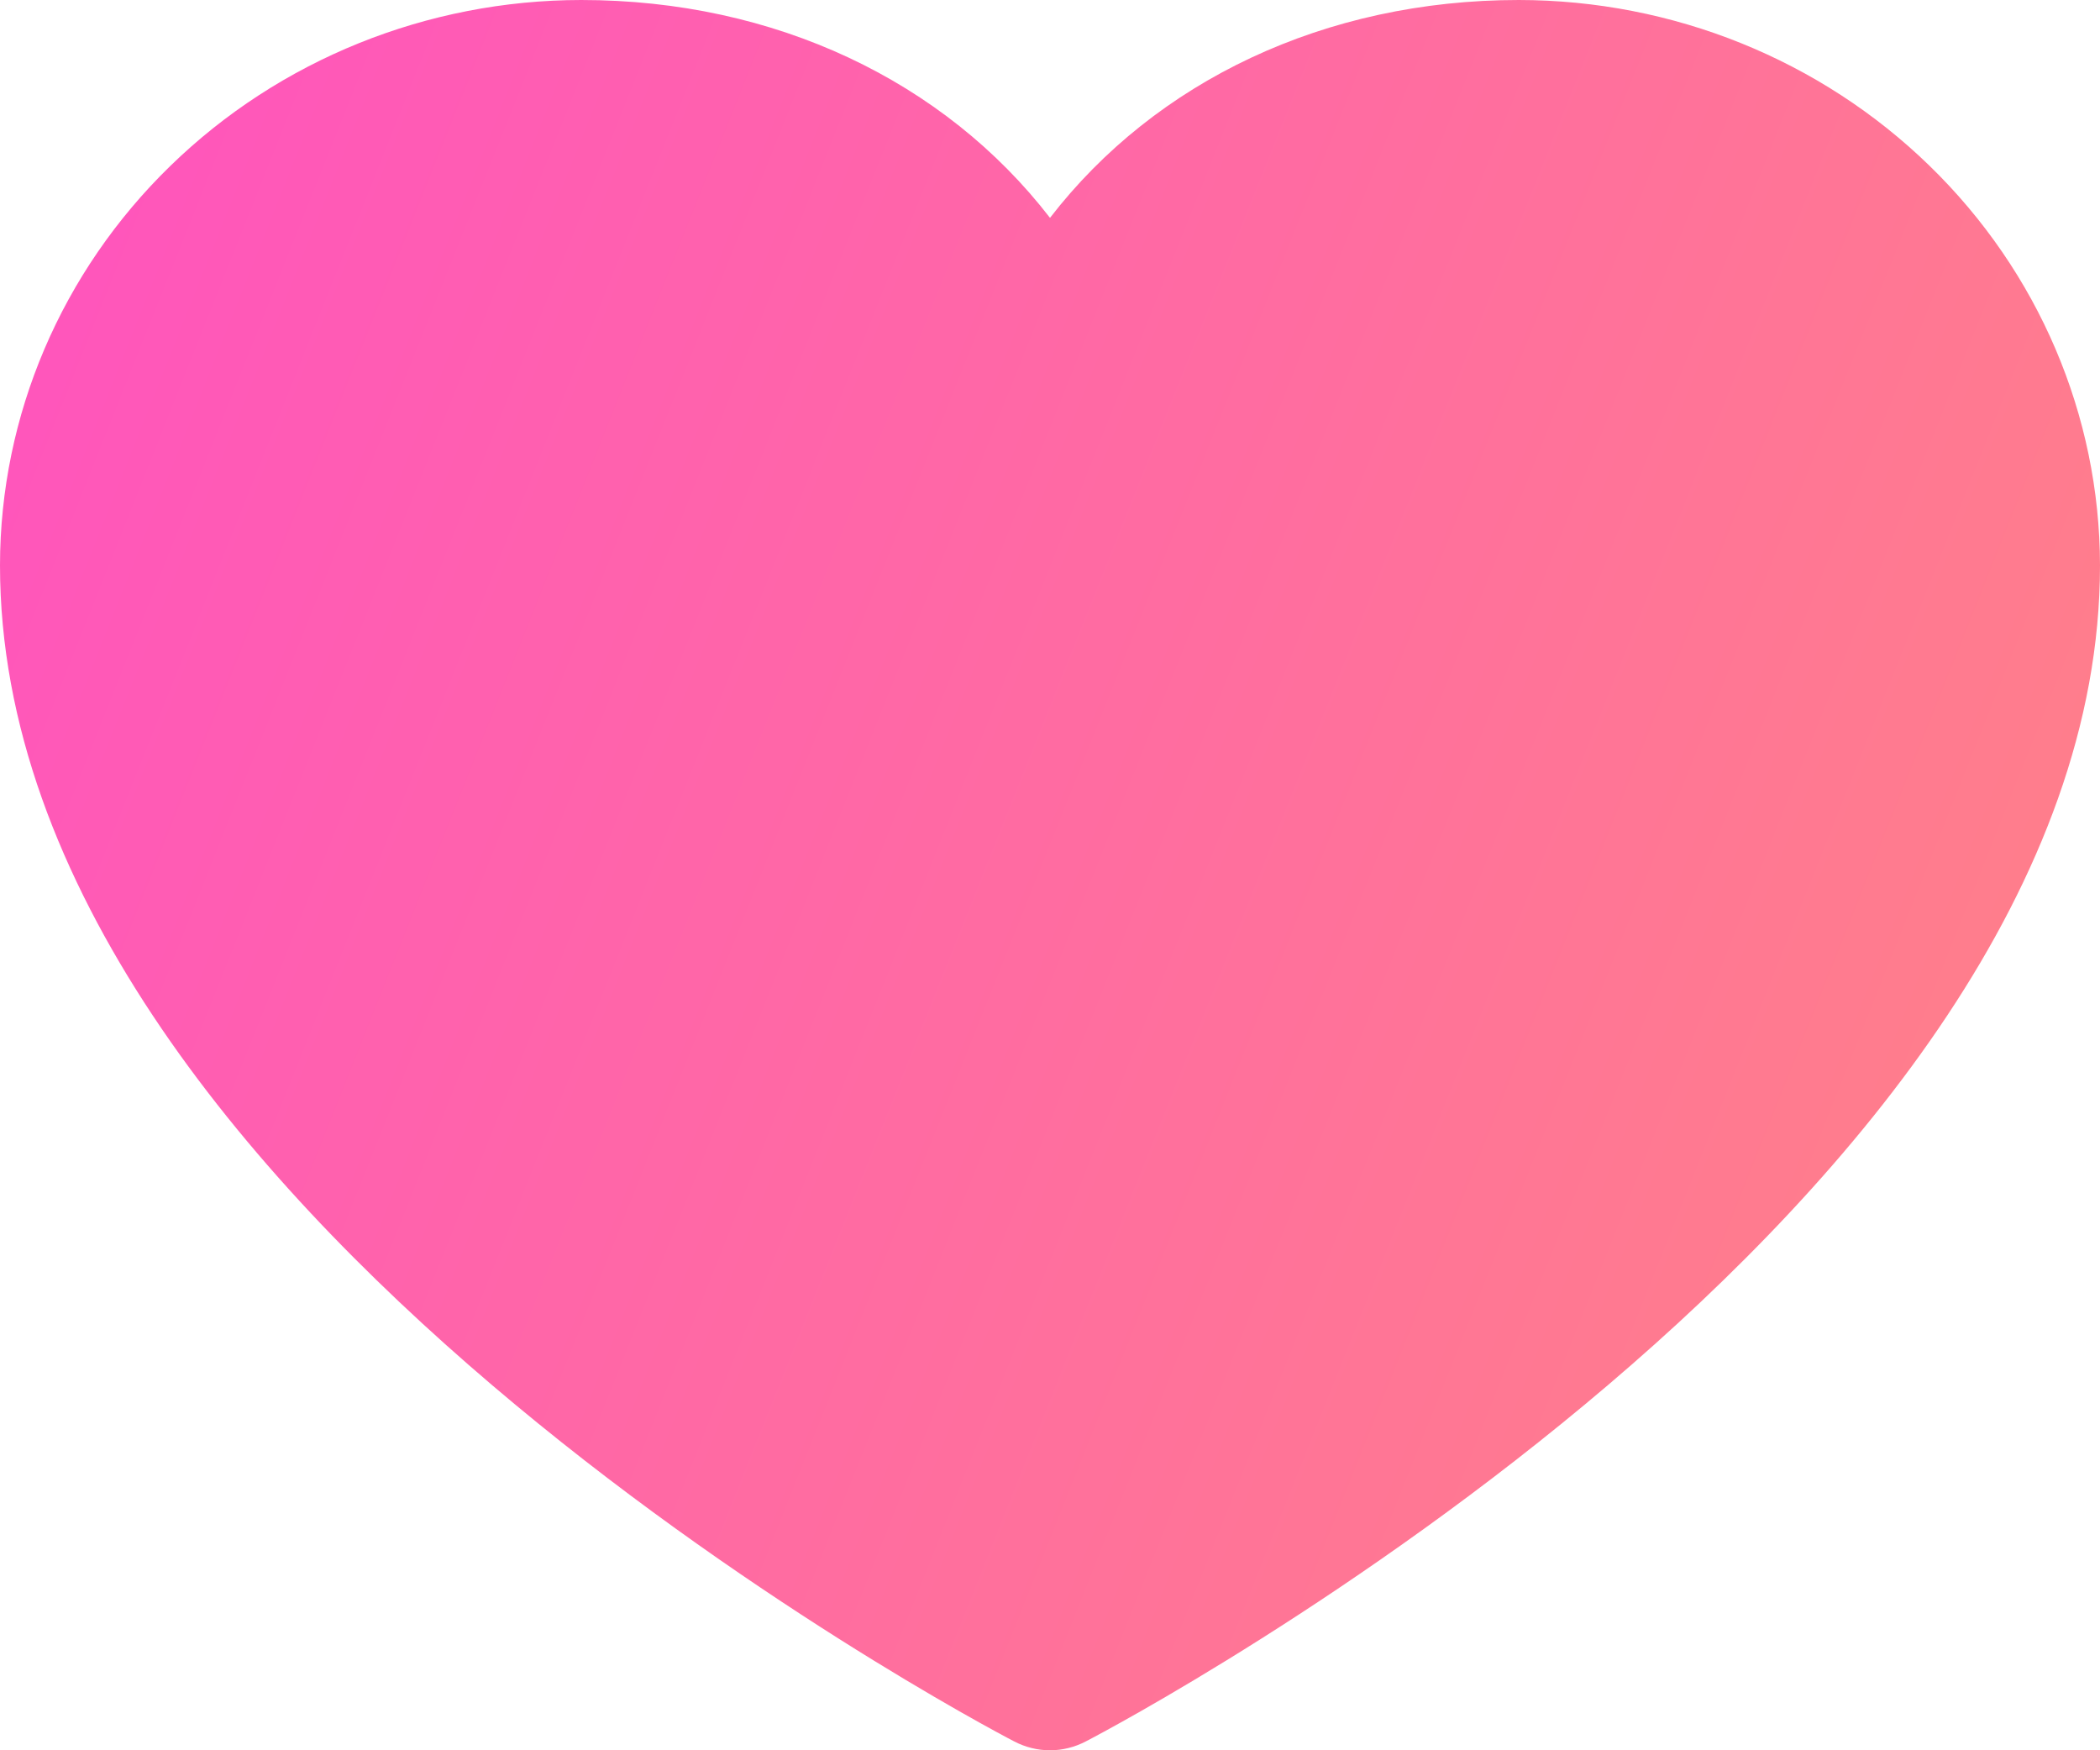 <svg width="18" height="15" viewBox="0 0 18 15" fill="none" xmlns="http://www.w3.org/2000/svg">
<path d="M18 4.845C18 10.315 9.66 14.742 9.305 14.925C9.211 14.974 9.106 15 9 15C8.894 15 8.789 14.974 8.695 14.925C8.34 14.742 0 10.315 0 4.845C0.001 3.56 0.527 2.329 1.461 1.421C2.395 0.512 3.661 0.001 4.982 0C6.642 0 8.094 0.694 9 1.867C9.906 0.694 11.358 0 13.018 0C14.339 0.001 15.605 0.512 16.539 1.421C17.473 2.329 17.998 3.56 18 4.845Z" fill="url(#paint0_linear_730_3136)"/>
<defs>
<linearGradient id="paint0_linear_730_3136" x1="2.657" y1="-2.461" x2="26.012" y2="6.856" gradientUnits="userSpaceOnUse">
<stop stop-color="#FF56BB"/>
<stop offset="1" stop-color="#FF8F77"/>
</linearGradient>
</defs>
</svg>
